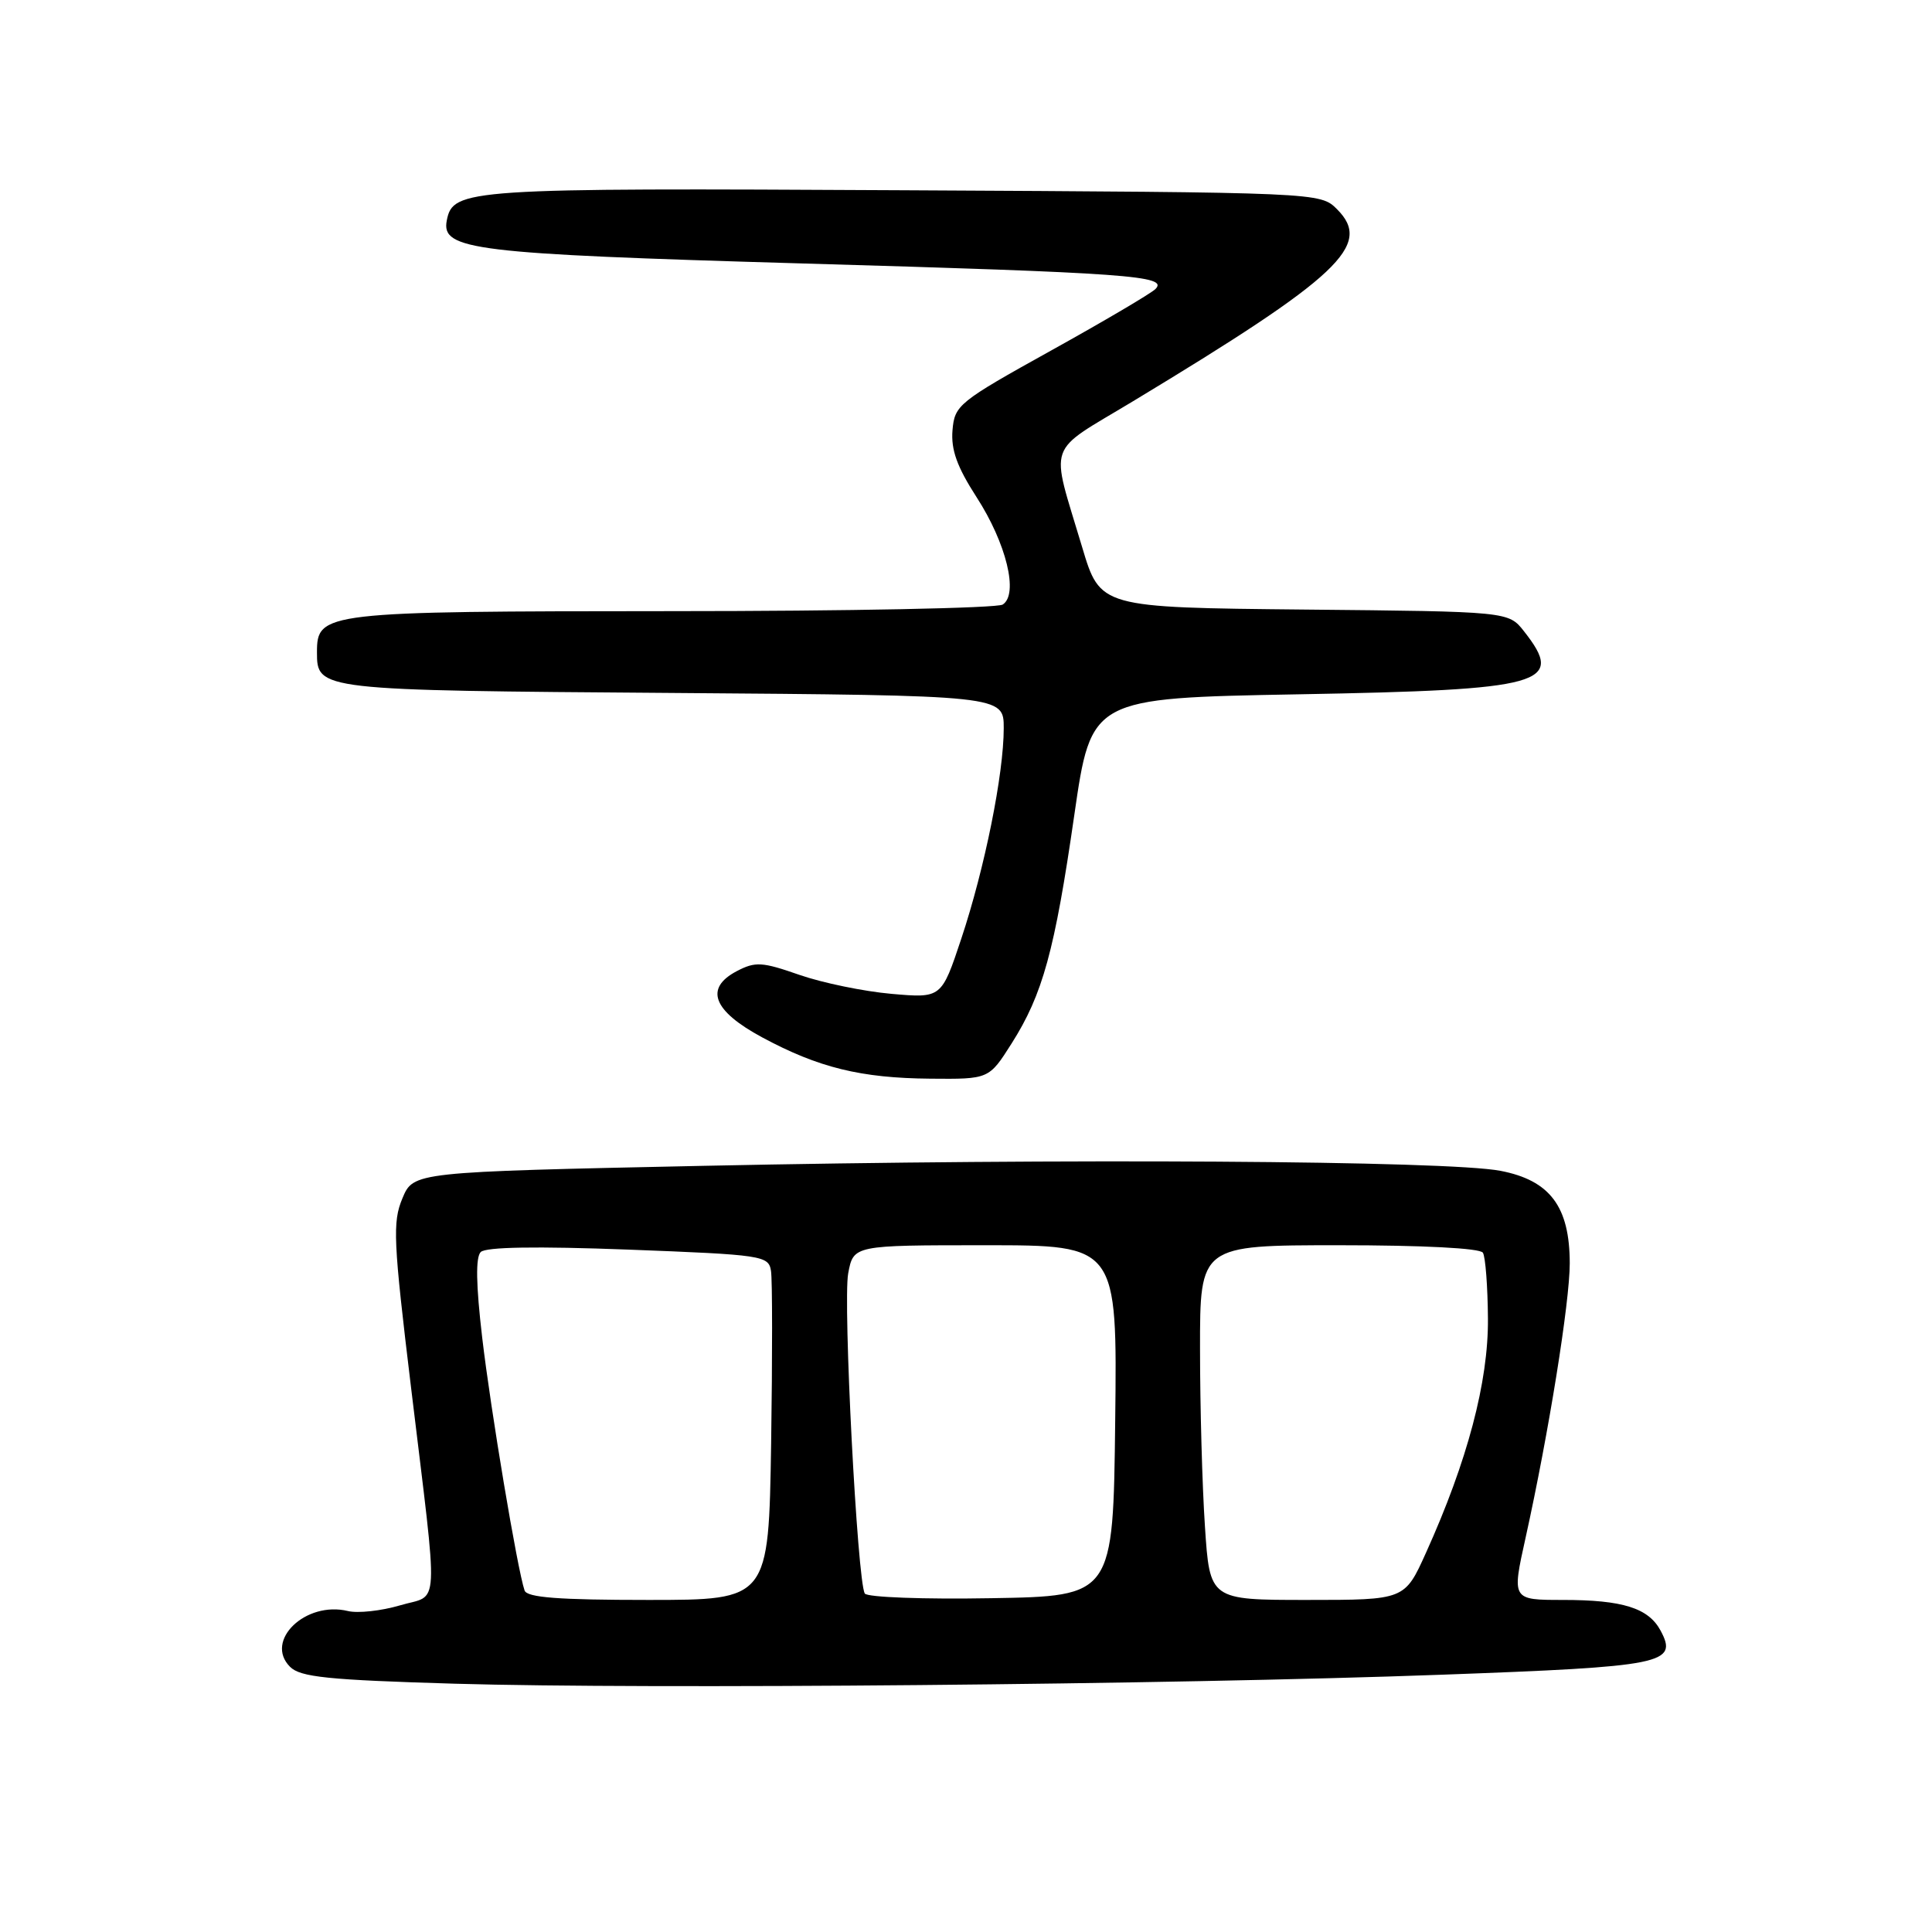 <?xml version="1.0" encoding="UTF-8" standalone="no"?>
<!DOCTYPE svg PUBLIC "-//W3C//DTD SVG 1.1//EN" "http://www.w3.org/Graphics/SVG/1.1/DTD/svg11.dtd" >
<svg xmlns="http://www.w3.org/2000/svg" xmlns:xlink="http://www.w3.org/1999/xlink" version="1.1" viewBox="0 0 256 256">
 <g >
 <path fill="currentColor"
d=" M 191.00 221.91 C 220.50 220.83 222.38 220.46 220.04 216.07 C 218.43 213.07 215.02 212.00 207.10 212.00 C 200.32 212.00 200.32 212.00 202.15 203.75 C 205.21 189.91 208.00 172.55 208.00 167.39 C 207.99 159.88 205.39 156.41 198.82 155.14 C 191.80 153.79 140.99 153.47 93.14 154.48 C 54.78 155.29 54.78 155.29 53.32 158.79 C 52.00 161.95 52.11 164.37 54.47 183.89 C 58.14 214.30 58.30 211.14 53.00 212.72 C 50.52 213.45 47.42 213.79 46.10 213.47 C 40.49 212.11 34.99 217.41 38.43 220.86 C 39.79 222.23 43.43 222.60 60.28 223.10 C 85.91 223.85 155.15 223.23 191.00 221.91 Z  M 134.04 138.27 C 138.17 131.76 139.75 126.01 142.35 108.00 C 144.59 92.50 144.59 92.50 172.05 92.00 C 204.69 91.41 207.44 90.64 201.94 83.65 C 199.88 81.03 199.88 81.03 172.83 80.77 C 145.78 80.50 145.78 80.50 143.39 72.50 C 139.14 58.25 138.45 60.22 150.16 53.15 C 177.50 36.64 181.92 32.48 177.17 27.73 C 174.94 25.50 174.94 25.50 119.72 25.21 C 61.79 24.90 60.01 25.01 59.20 29.22 C 58.44 33.12 62.71 33.64 106.00 34.90 C 149.60 36.16 154.86 36.54 153.10 38.30 C 152.52 38.88 146.30 42.55 139.27 46.45 C 126.99 53.27 126.49 53.68 126.21 57.02 C 126.00 59.61 126.82 61.87 129.39 65.86 C 133.35 71.98 135.00 78.75 132.86 80.11 C 132.11 80.58 112.36 80.98 88.97 80.98 C 42.85 81.00 42.00 81.10 42.00 86.43 C 42.00 91.46 42.15 91.48 89.15 91.82 C 133.00 92.15 133.00 92.15 133.00 96.49 C 133.00 102.56 130.48 115.05 127.38 124.37 C 124.75 132.27 124.75 132.27 118.12 131.69 C 114.48 131.37 109.00 130.24 105.94 129.18 C 100.98 127.45 100.10 127.39 97.63 128.68 C 93.31 130.95 94.46 133.94 101.00 137.46 C 108.47 141.48 114.07 142.85 123.27 142.93 C 131.04 143.00 131.04 143.00 134.04 138.27 Z  M 69.51 210.75 C 68.56 207.99 65.02 186.88 63.89 177.21 C 63.07 170.21 63.01 166.59 63.70 165.90 C 64.37 165.23 71.05 165.12 83.27 165.58 C 101.09 166.26 101.84 166.38 102.16 168.40 C 102.35 169.55 102.35 179.84 102.18 191.25 C 101.85 212.00 101.85 212.00 85.89 212.00 C 74.02 212.00 69.83 211.68 69.51 210.75 Z  M 114.59 211.15 C 113.60 209.54 111.68 172.55 112.39 168.73 C 113.09 165.00 113.09 165.00 130.56 165.00 C 148.04 165.00 148.04 165.00 147.77 188.25 C 147.50 211.50 147.50 211.50 131.32 211.77 C 122.43 211.93 114.90 211.65 114.59 211.15 Z  M 159.66 202.25 C 159.30 196.89 159.01 186.31 159.01 178.75 C 159.00 165.00 159.00 165.00 177.44 165.00 C 188.52 165.00 196.13 165.39 196.49 165.99 C 196.83 166.53 197.13 170.47 197.16 174.74 C 197.22 183.10 194.45 193.58 188.95 205.75 C 186.13 212.00 186.13 212.00 173.21 212.00 C 160.30 212.00 160.30 212.00 159.66 202.25 Z "/>
</g>
</svg>
